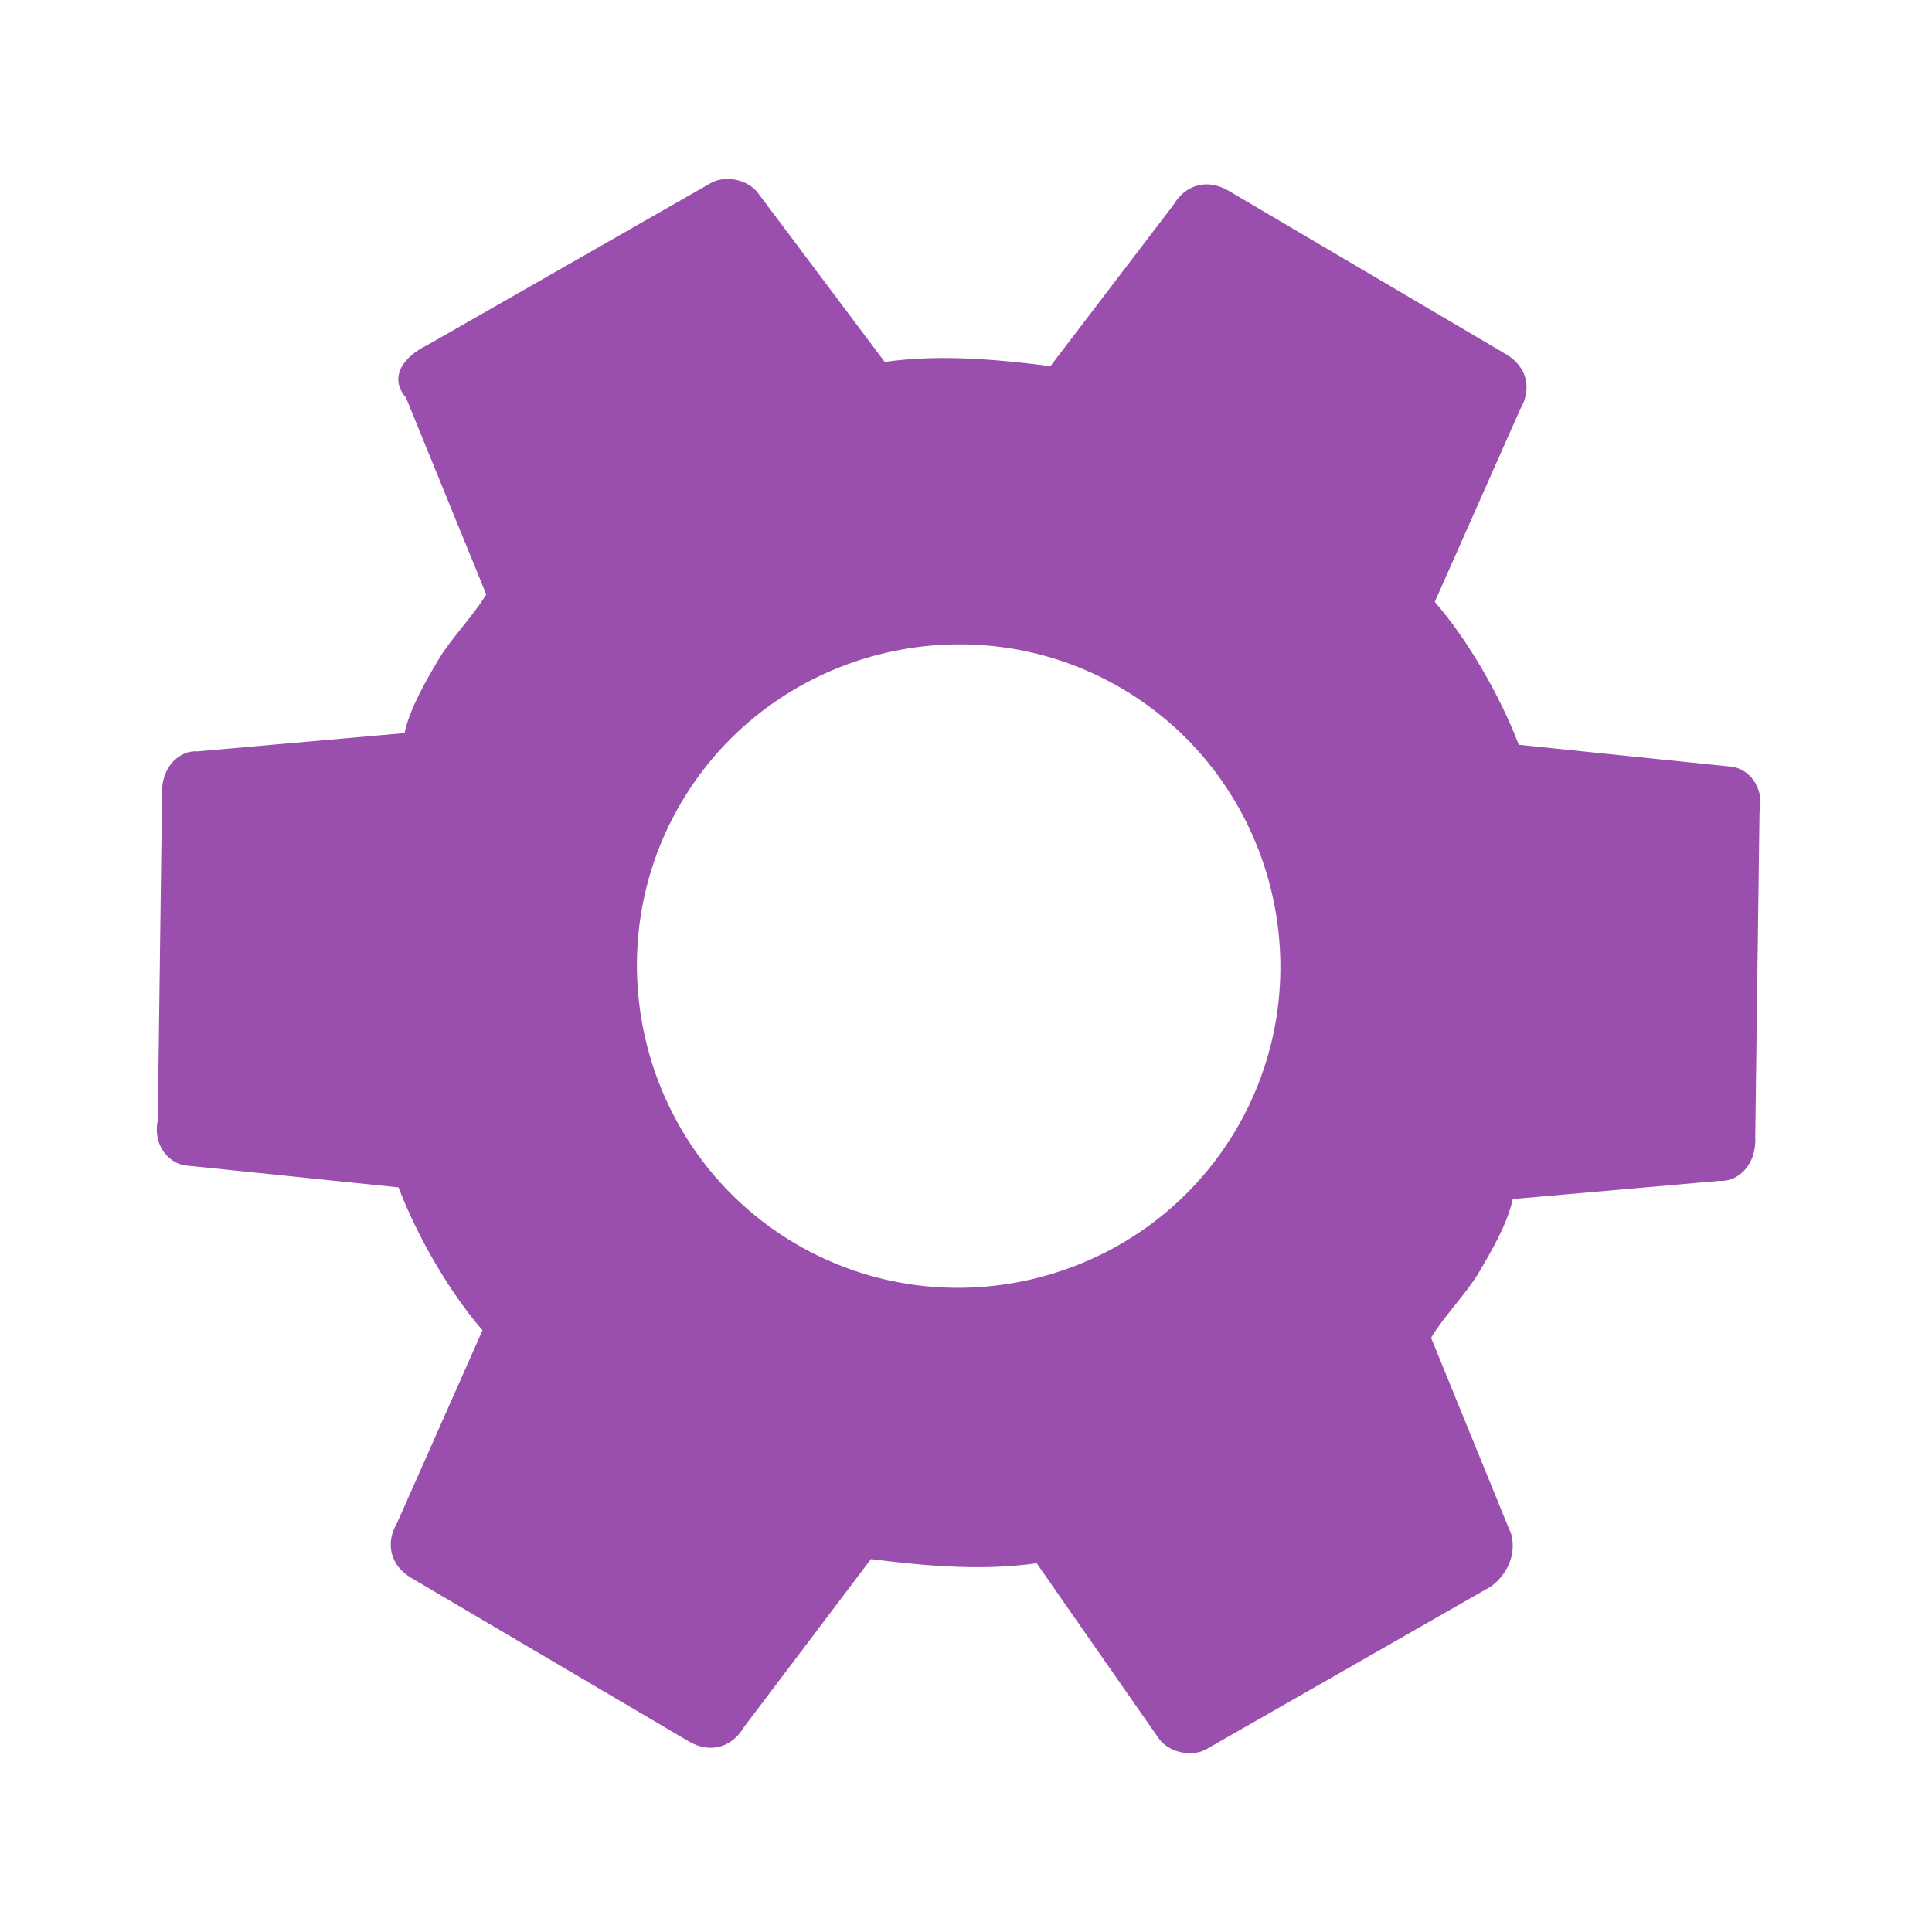 <svg width="77" height="77" viewBox="0 0 77 77" fill="none" xmlns="http://www.w3.org/2000/svg">
<g clip-path="url(#clip0_201_3)">
<path d="M57.035 53.317C57.524 52.488 58.452 51.545 58.94 50.716C59.428 49.886 60.08 48.781 60.292 47.788L68.54 47.062C69.255 47.111 70.02 46.444 69.956 45.289L70.126 32.357C70.338 31.365 69.672 30.6 68.956 30.551L60.531 29.684C59.8 27.764 58.516 25.518 57.183 23.988L60.587 16.312C61.076 15.483 60.849 14.604 60.019 14.116L48.962 7.602C48.132 7.114 47.254 7.341 46.765 8.17L41.865 14.593C39.442 14.282 37.294 14.135 35.261 14.426L30.255 7.754C29.865 7.152 28.872 6.94 28.27 7.33L17.042 13.748C16.001 14.252 15.512 15.081 16.179 15.846L19.379 23.689C18.89 24.518 17.963 25.461 17.474 26.291C16.986 27.12 16.334 28.226 16.122 29.218L7.874 29.945C7.159 29.895 6.394 30.562 6.458 31.717L6.288 44.649C6.076 45.641 6.742 46.406 7.458 46.455L15.883 47.323C16.614 49.242 17.898 51.488 19.231 53.018L15.827 60.694C15.338 61.523 15.565 62.402 16.395 62.89L27.452 69.404C28.282 69.892 29.16 69.665 29.649 68.836L34.712 62.137C37.135 62.447 39.282 62.595 41.316 62.303L46.159 69.252C46.549 69.854 47.541 70.067 48.144 69.677L59.372 63.258C59.974 62.868 60.462 62.038 60.235 61.16L57.035 53.317ZM31.694 49.561C25.612 45.978 23.567 38.071 27.149 31.99C30.732 25.908 38.639 23.863 44.72 27.445C50.802 31.028 52.847 38.935 49.265 45.017C45.682 51.098 37.775 53.143 31.694 49.561Z" fill="#9A4EAE"/>
</g>
<defs>
<clipPath id="clip0_201_3">
<rect width="77" height="77" fill="white"/>
</clipPath>
</defs>
</svg>
